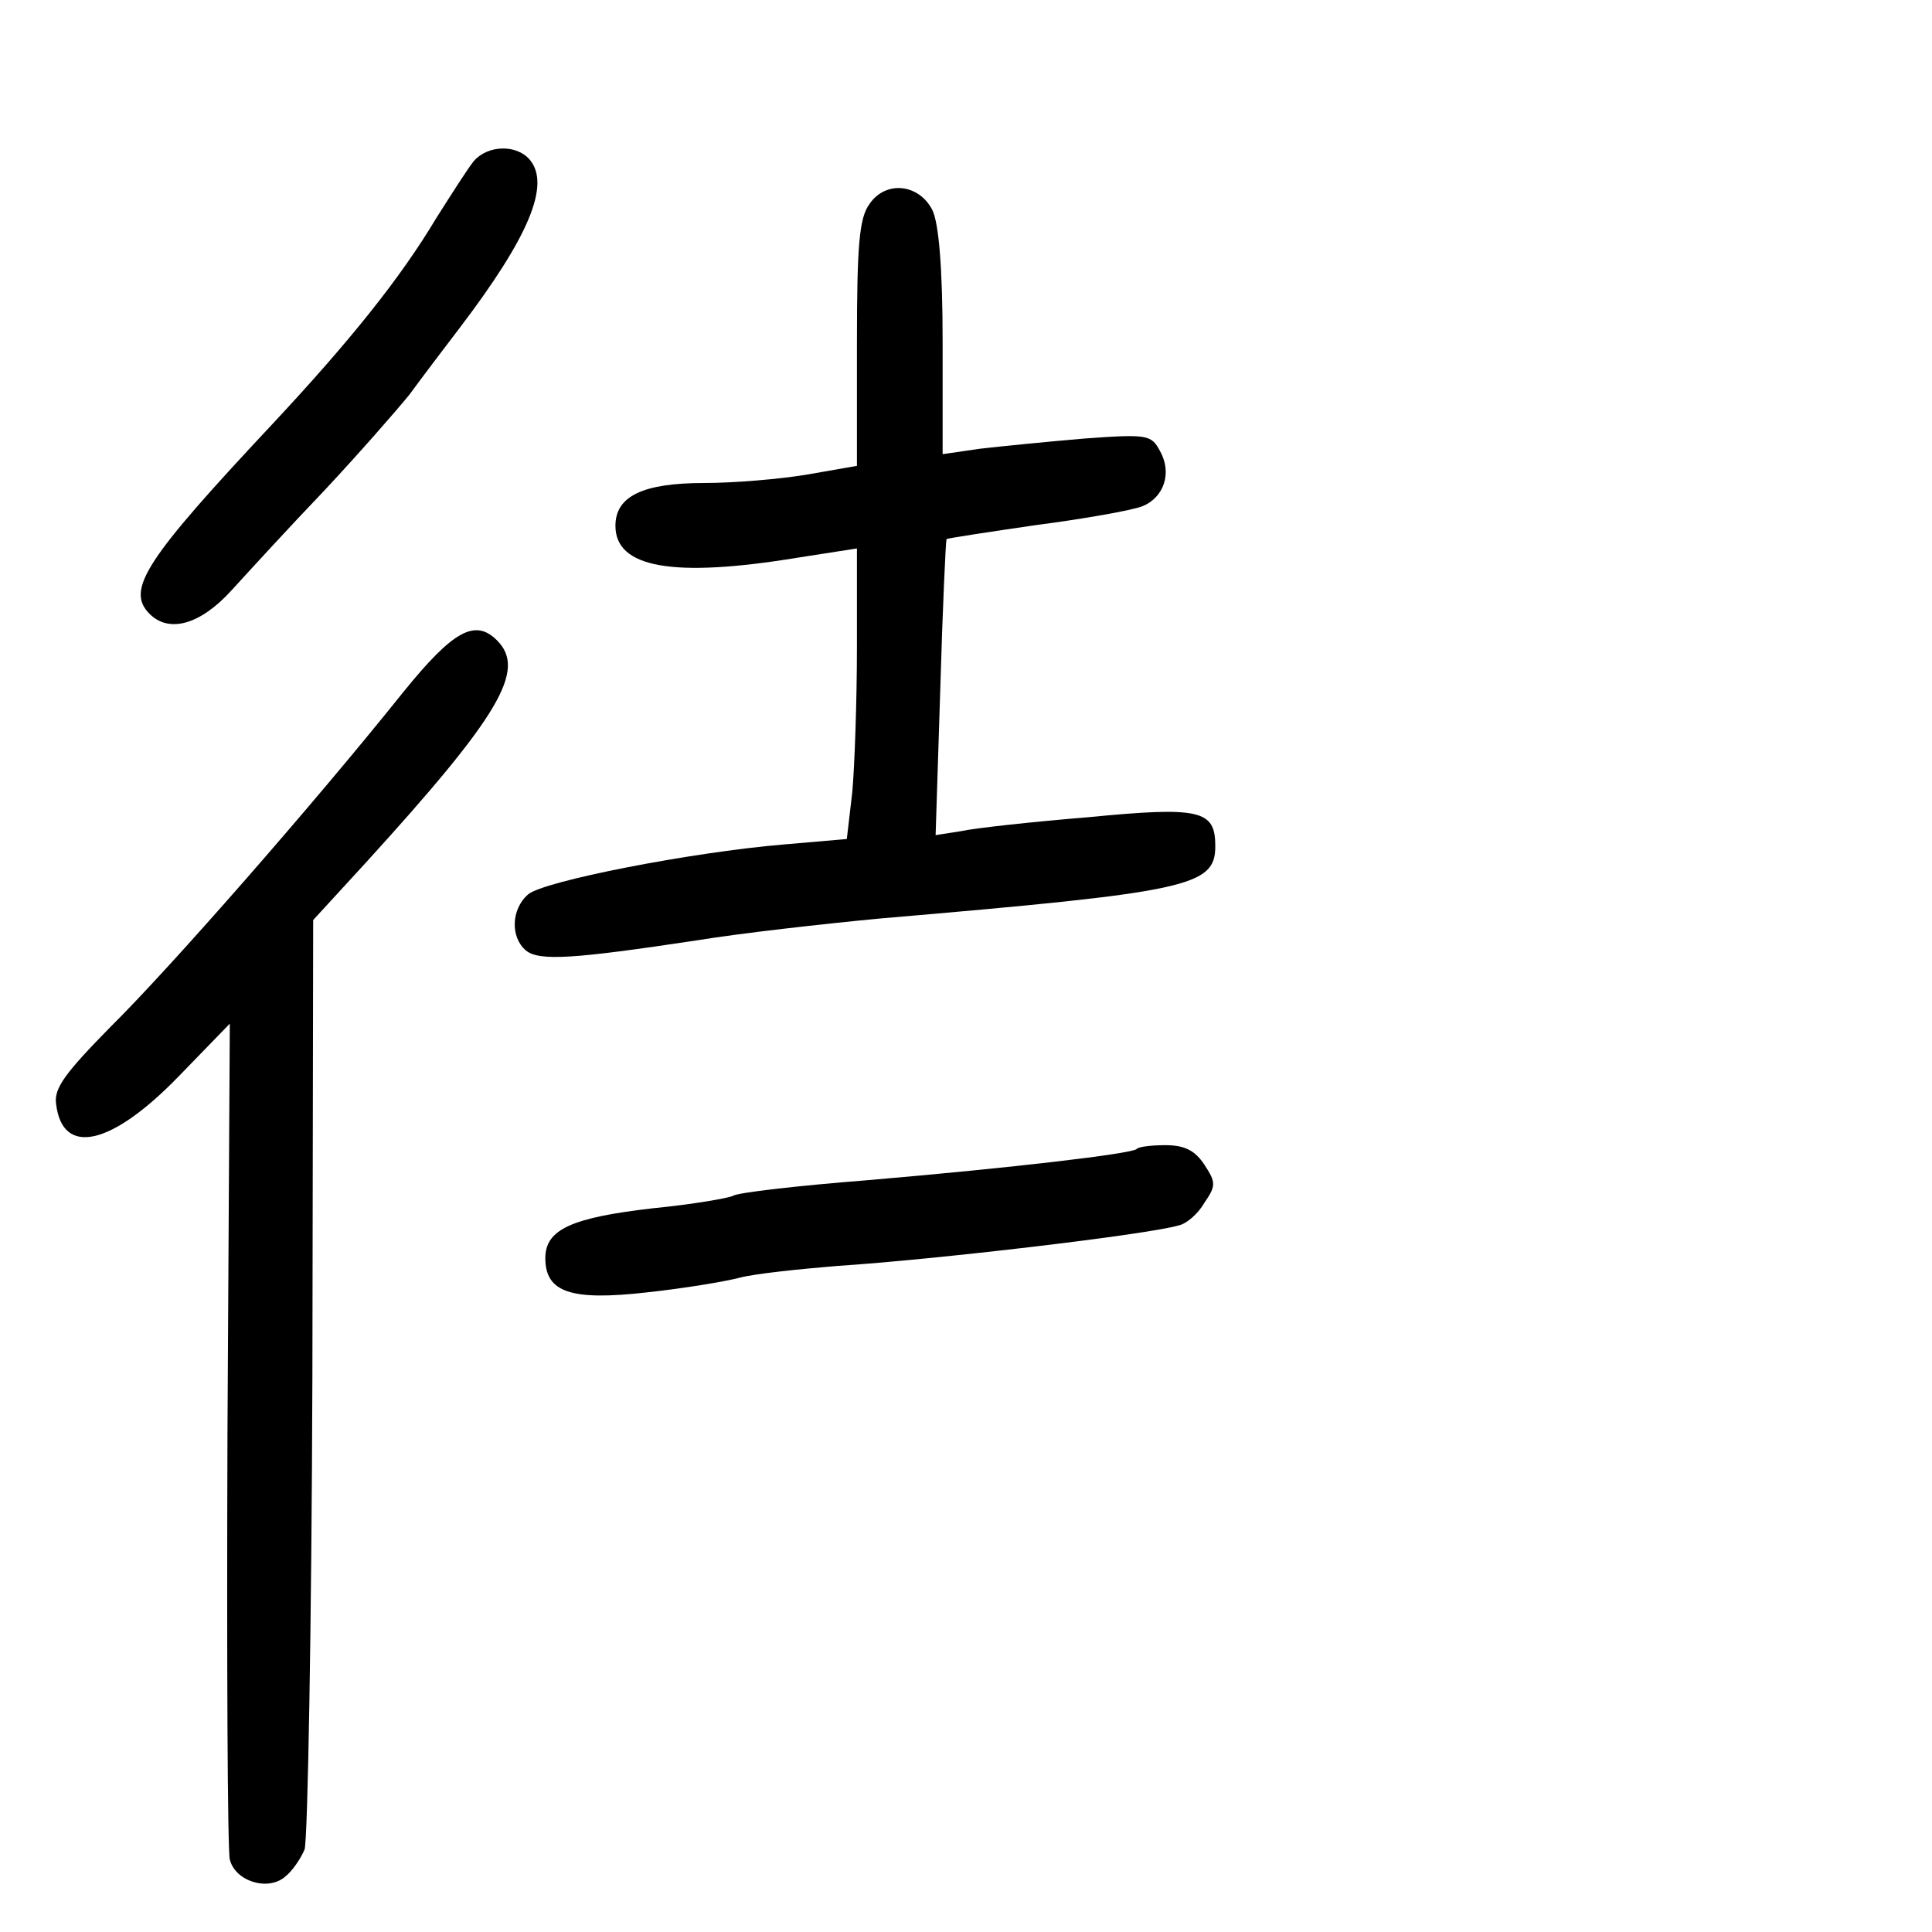 <?xml version="1.0" standalone="no"?>
<!DOCTYPE svg PUBLIC "-//W3C//DTD SVG 20010904//EN"
 "http://www.w3.org/TR/2001/REC-SVG-20010904/DTD/svg10.dtd">
<svg version="1.0" xmlns="http://www.w3.org/2000/svg"
 width="248pt" height="248pt" viewBox="0 0 248 248"
 preserveAspectRatio="xMidYMid meet">
<g transform="translate(0,248) scale(0.1,-0.1)"
fill="#000000" stroke="none">
<path d="M608 2273 c-8 -10 -29 -43 -48 -73 -46 -77 -111 -158 -210 -264 -163
-174 -189 -213 -158 -244 25 -25 65 -14 105 30 21 23 74 81 119 128 44 47 93
103 110 124 16 22 45 60 64 85 89 117 117 184 90 216 -17 20 -54 19 -72 -2z"/>
<path d="M1116 2218 c-13 -18 -16 -52 -16 -179 l0 -157 -63 -11 c-35 -6 -95
-11 -133 -11 -79 0 -114 -17 -114 -55 0 -54 74 -67 233 -41 l77 12 0 -126 c0
-70 -3 -154 -6 -187 l-7 -60 -81 -7 c-119 -10 -308 -47 -328 -64 -22 -19 -23
-55 -3 -72 17 -14 61 -11 220 13 55 9 161 21 235 28 397 34 430 41 430 93 0
46 -19 51 -163 37 -73 -6 -146 -14 -164 -18 l-32 -5 6 188 c3 104 7 190 8 192
1 1 53 9 115 18 62 8 123 19 136 24 28 11 39 43 23 71 -11 21 -16 22 -98 16
-47 -4 -107 -10 -133 -13 l-48 -7 0 144 c0 96 -5 152 -13 169 -17 34 -60 39
-81 8z"/>
<path d="M518 1592 c-116 -145 -301 -356 -376 -430 -58 -59 -73 -79 -70 -99 8
-68 71 -54 158 36 l65 67 -3 -525 c-1 -289 0 -536 3 -548 7 -28 49 -41 71 -22
9 7 20 23 25 35 4 13 9 286 10 608 l1 585 67 73 c173 190 207 248 169 286 -28
28 -56 13 -120 -66z"/>
<path d="M1459 1005 c-7 -6 -158 -24 -346 -40 -89 -7 -167 -16 -172 -20 -6 -3
-52 -11 -103 -16 -104 -12 -138 -27 -138 -64 0 -44 33 -55 130 -44 47 5 101
14 120 19 19 5 76 11 125 15 124 8 397 40 438 52 10 2 25 15 33 29 15 22 15
26 0 49 -12 18 -25 25 -50 25 -18 0 -35 -2 -37 -5z"/>
</g>
</svg>
